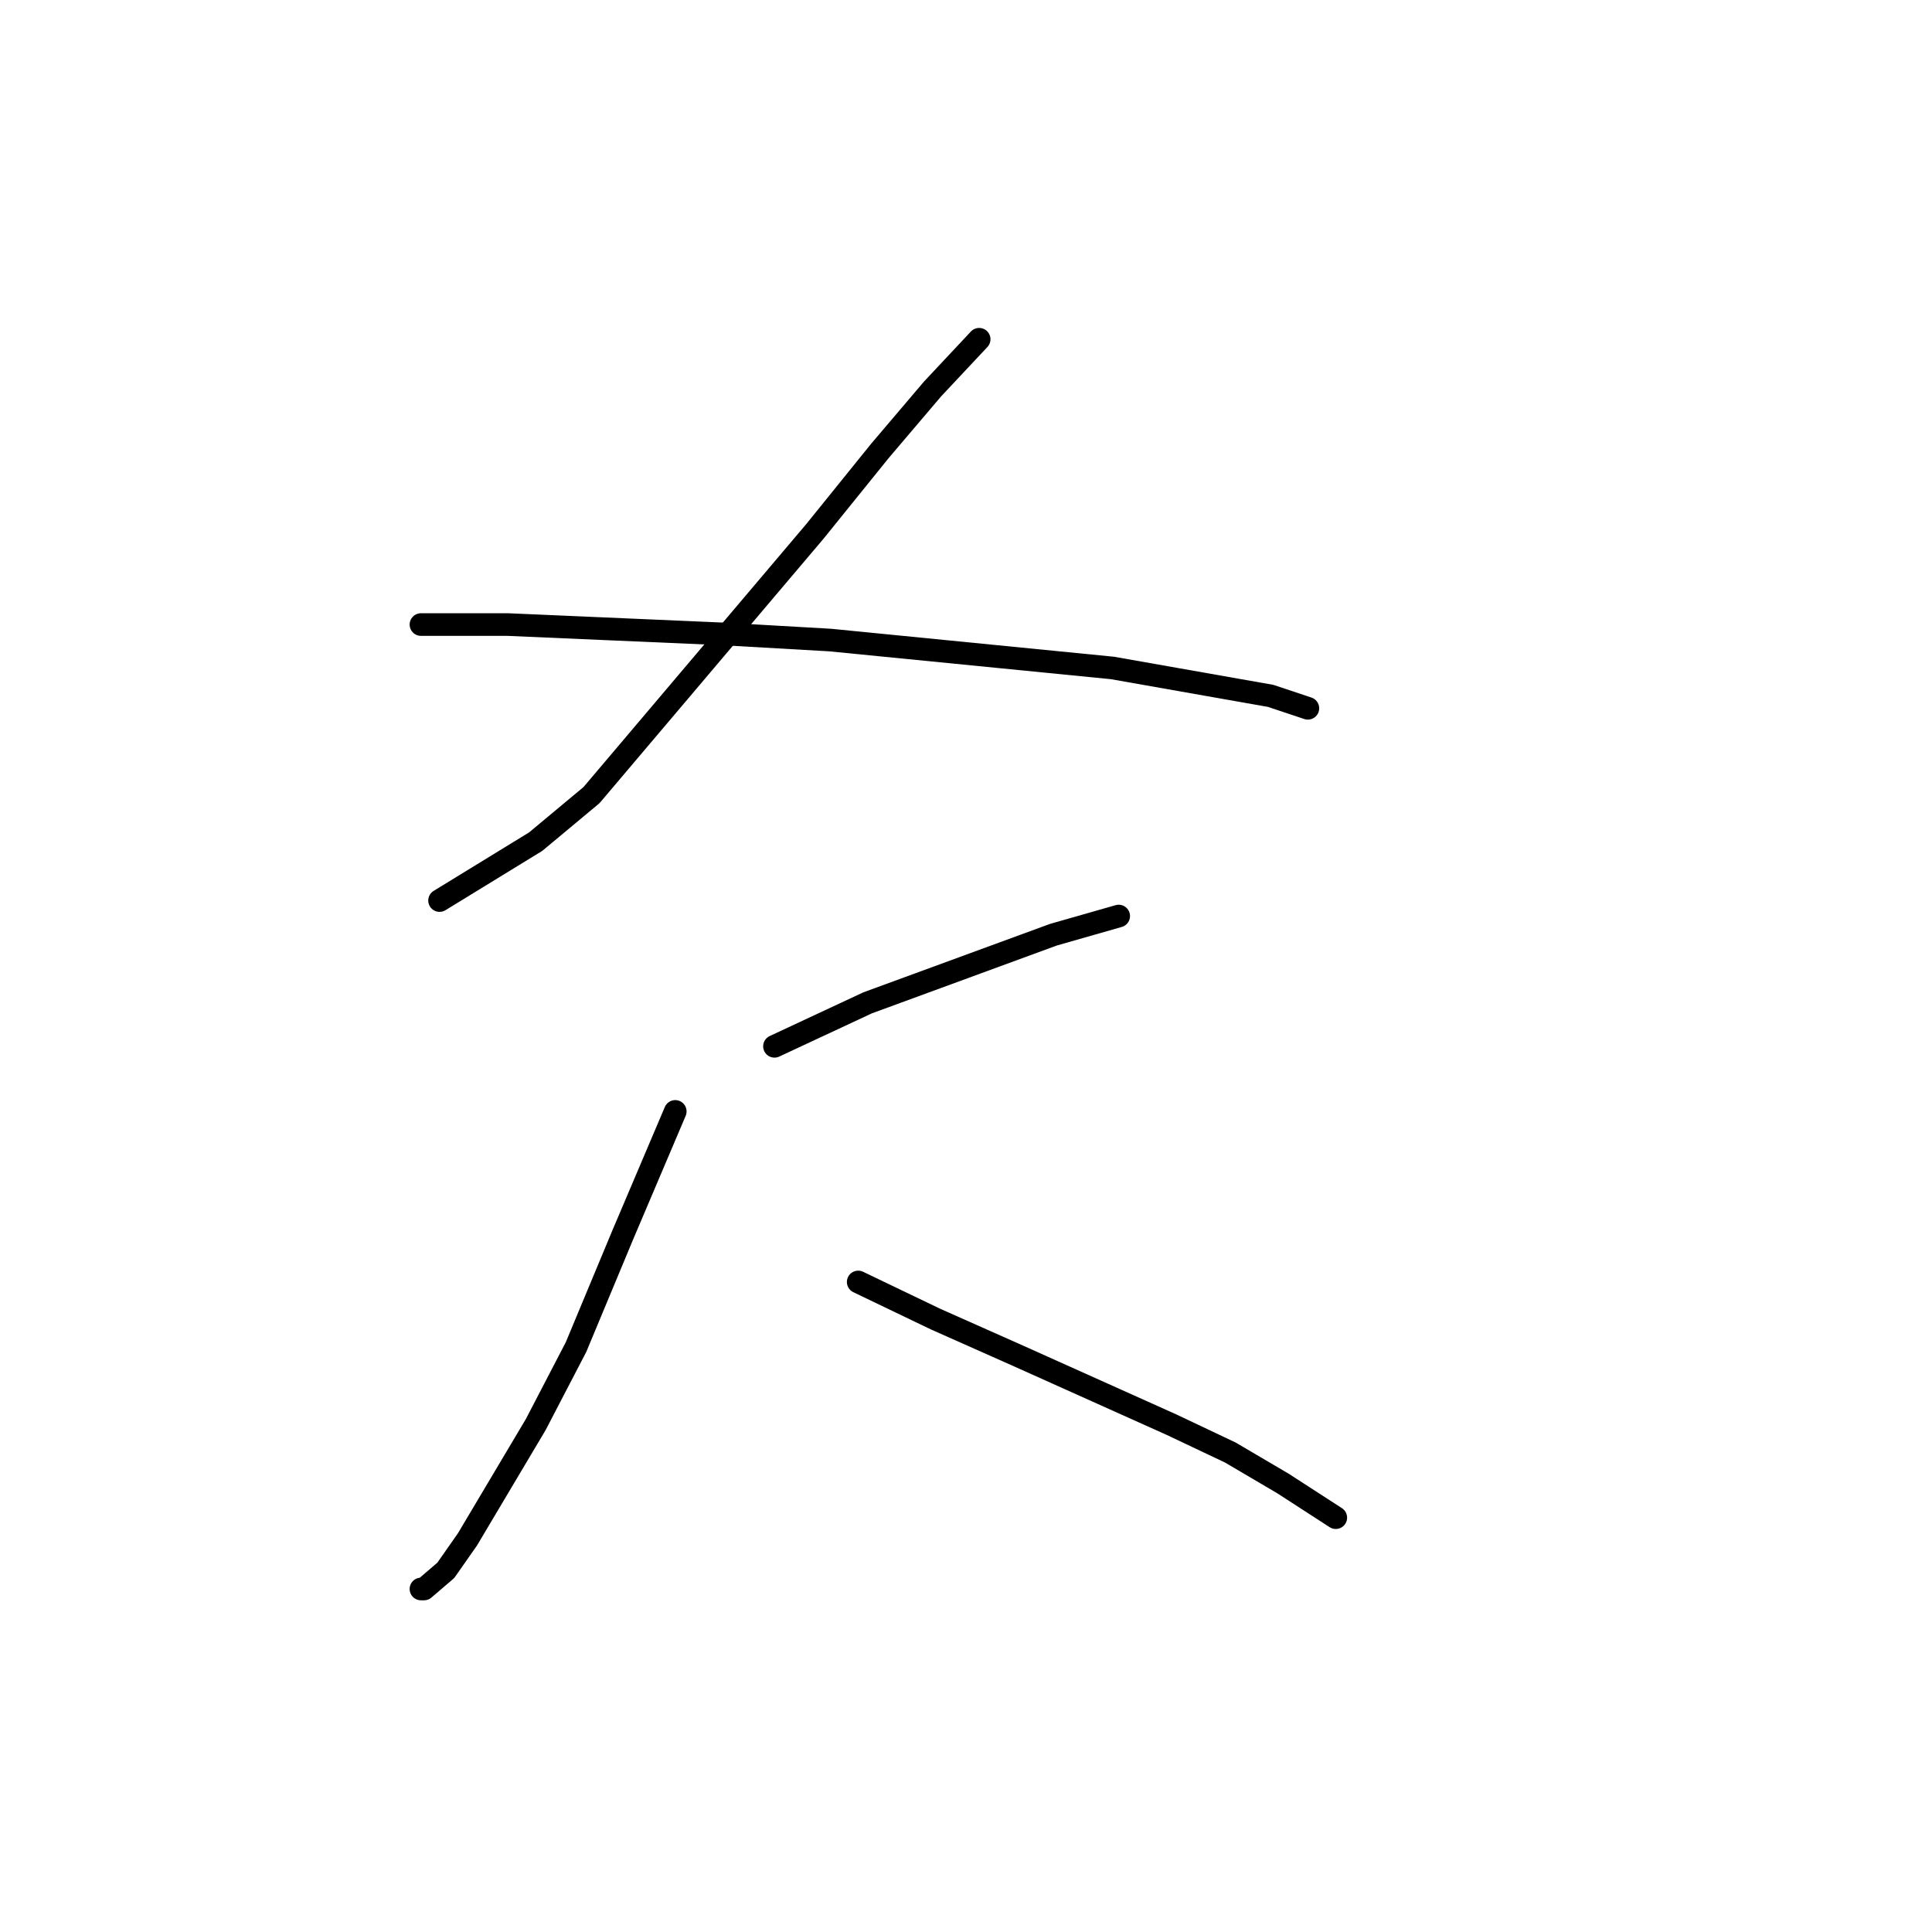 <?xml version="1.0" standalone="no"?>
    <svg width="256" height="256" xmlns="http://www.w3.org/2000/svg" version="1.1">
    <polyline stroke="black" stroke-width="3" stroke-linecap="round" fill="transparent" stroke-linejoin="round" points="129.743 44.953 123.579 51.528 116.594 59.746 107.965 70.429 78.379 105.356 70.983 111.52 58.245 119.327 58.245 119.327 " />
        <polyline stroke="black" stroke-width="3" stroke-linecap="round" fill="transparent" stroke-linejoin="round" points="55.78 82.757 67.285 82.757 95.637 83.989 110.019 84.811 147.412 88.509 168.368 92.207 173.299 93.851 173.299 93.851 " />
        <polyline stroke="black" stroke-width="3" stroke-linecap="round" fill="transparent" stroke-linejoin="round" points="102.623 138.64 114.95 132.887 139.604 123.847 148.233 121.382 148.233 121.382 " />
        <polyline stroke="black" stroke-width="3" stroke-linecap="round" fill="transparent" stroke-linejoin="round" points="89.474 147.269 82.488 163.705 76.325 178.498 70.983 188.77 61.943 203.974 59.067 208.083 56.19 210.548 55.78 210.548 55.78 210.548 " />
        <polyline stroke="black" stroke-width="3" stroke-linecap="round" fill="transparent" stroke-linejoin="round" points="113.717 169.869 123.99 174.799 135.084 179.73 155.219 188.77 163.026 192.468 170.011 196.578 176.997 201.098 176.997 201.098 " />
        </svg>